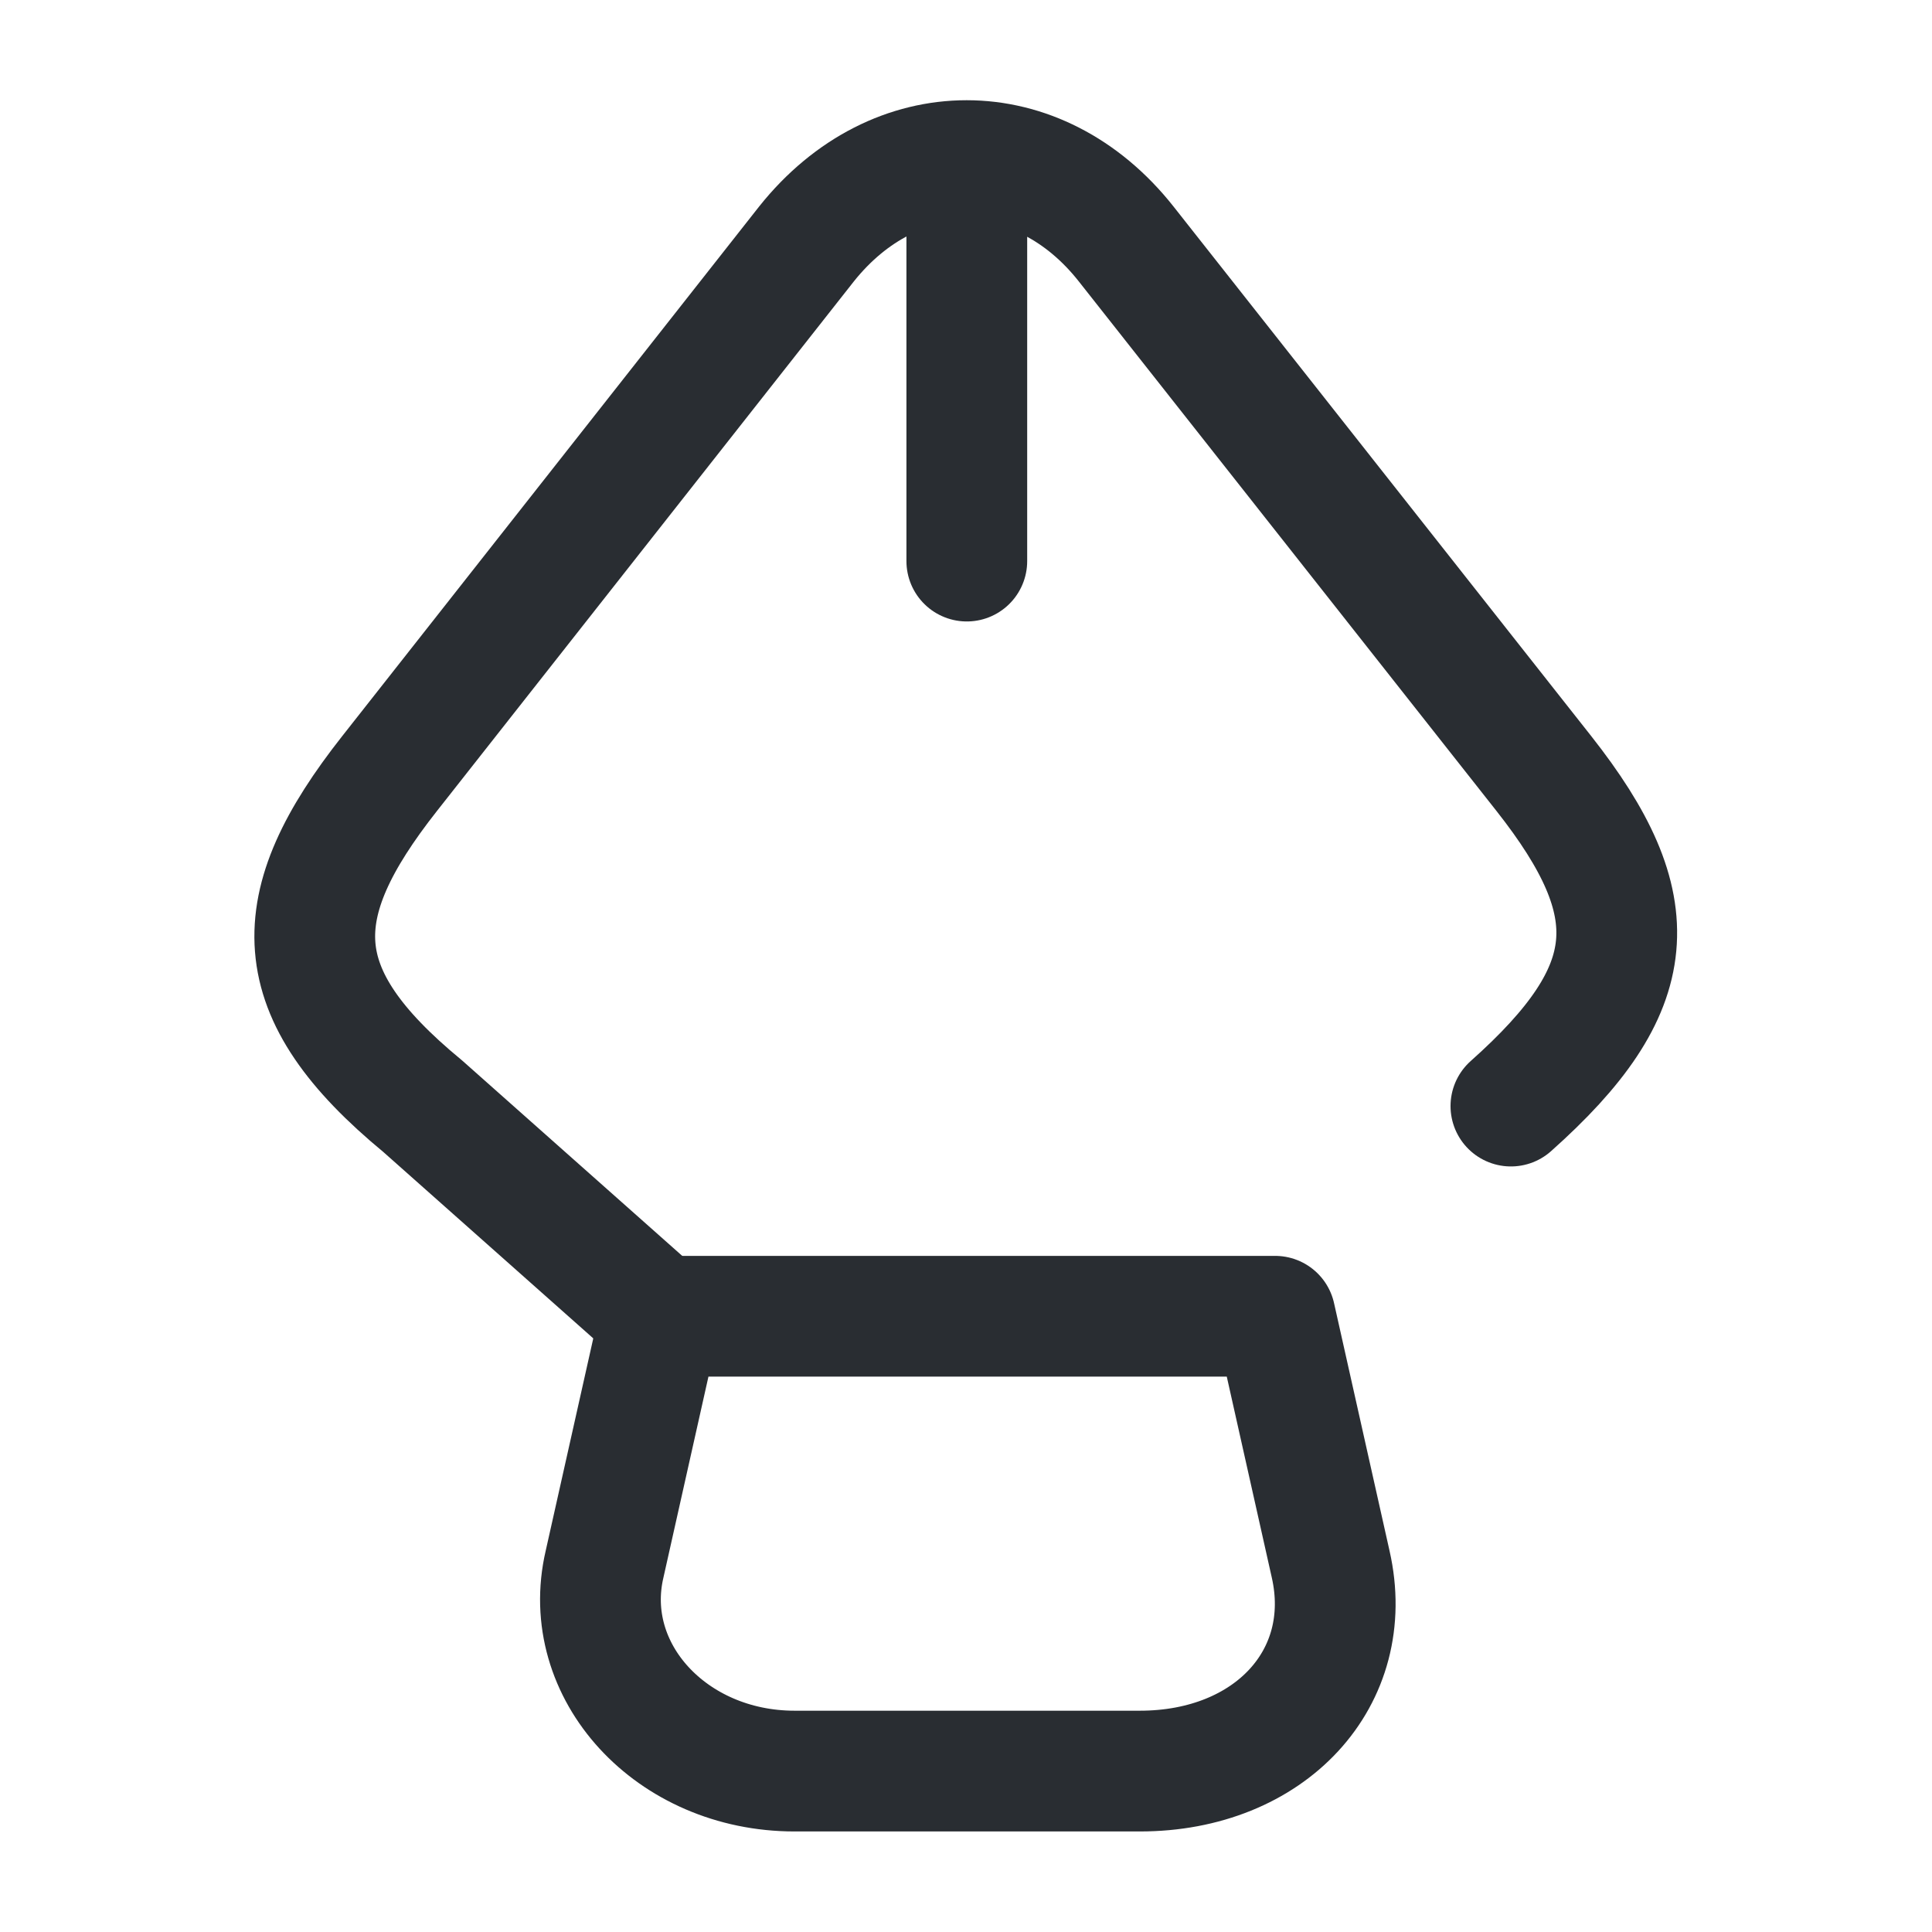 <svg width="24" height="24" viewBox="0 0 24 24" fill="none" xmlns="http://www.w3.org/2000/svg">
<path d="M9.87 22.001H14.16C15.78 22.001 16.85 20.841 16.53 19.431L15.84 16.351H8.2L7.51 19.431C7.2 20.761 8.34 22.001 9.87 22.001Z" stroke="#292D32" stroke-width="1.5" stroke-linecap="round" stroke-linejoin="round"/>
<path d="M18.769 13.74C20.409 12.28 20.479 11.26 19.179 9.61L13.989 3.03C12.899 1.65 11.119 1.65 10.019 3.03L4.839 9.61C3.539 11.26 3.539 12.33 5.249 13.74L8.189 16.35" stroke="#292D32" stroke-width="1.5" stroke-linecap="round" stroke-linejoin="round"/>
<path d="M12.01 2.67V6.97" stroke="#292D32" stroke-width="1.5" stroke-linecap="round" stroke-linejoin="round"/>
</svg>

